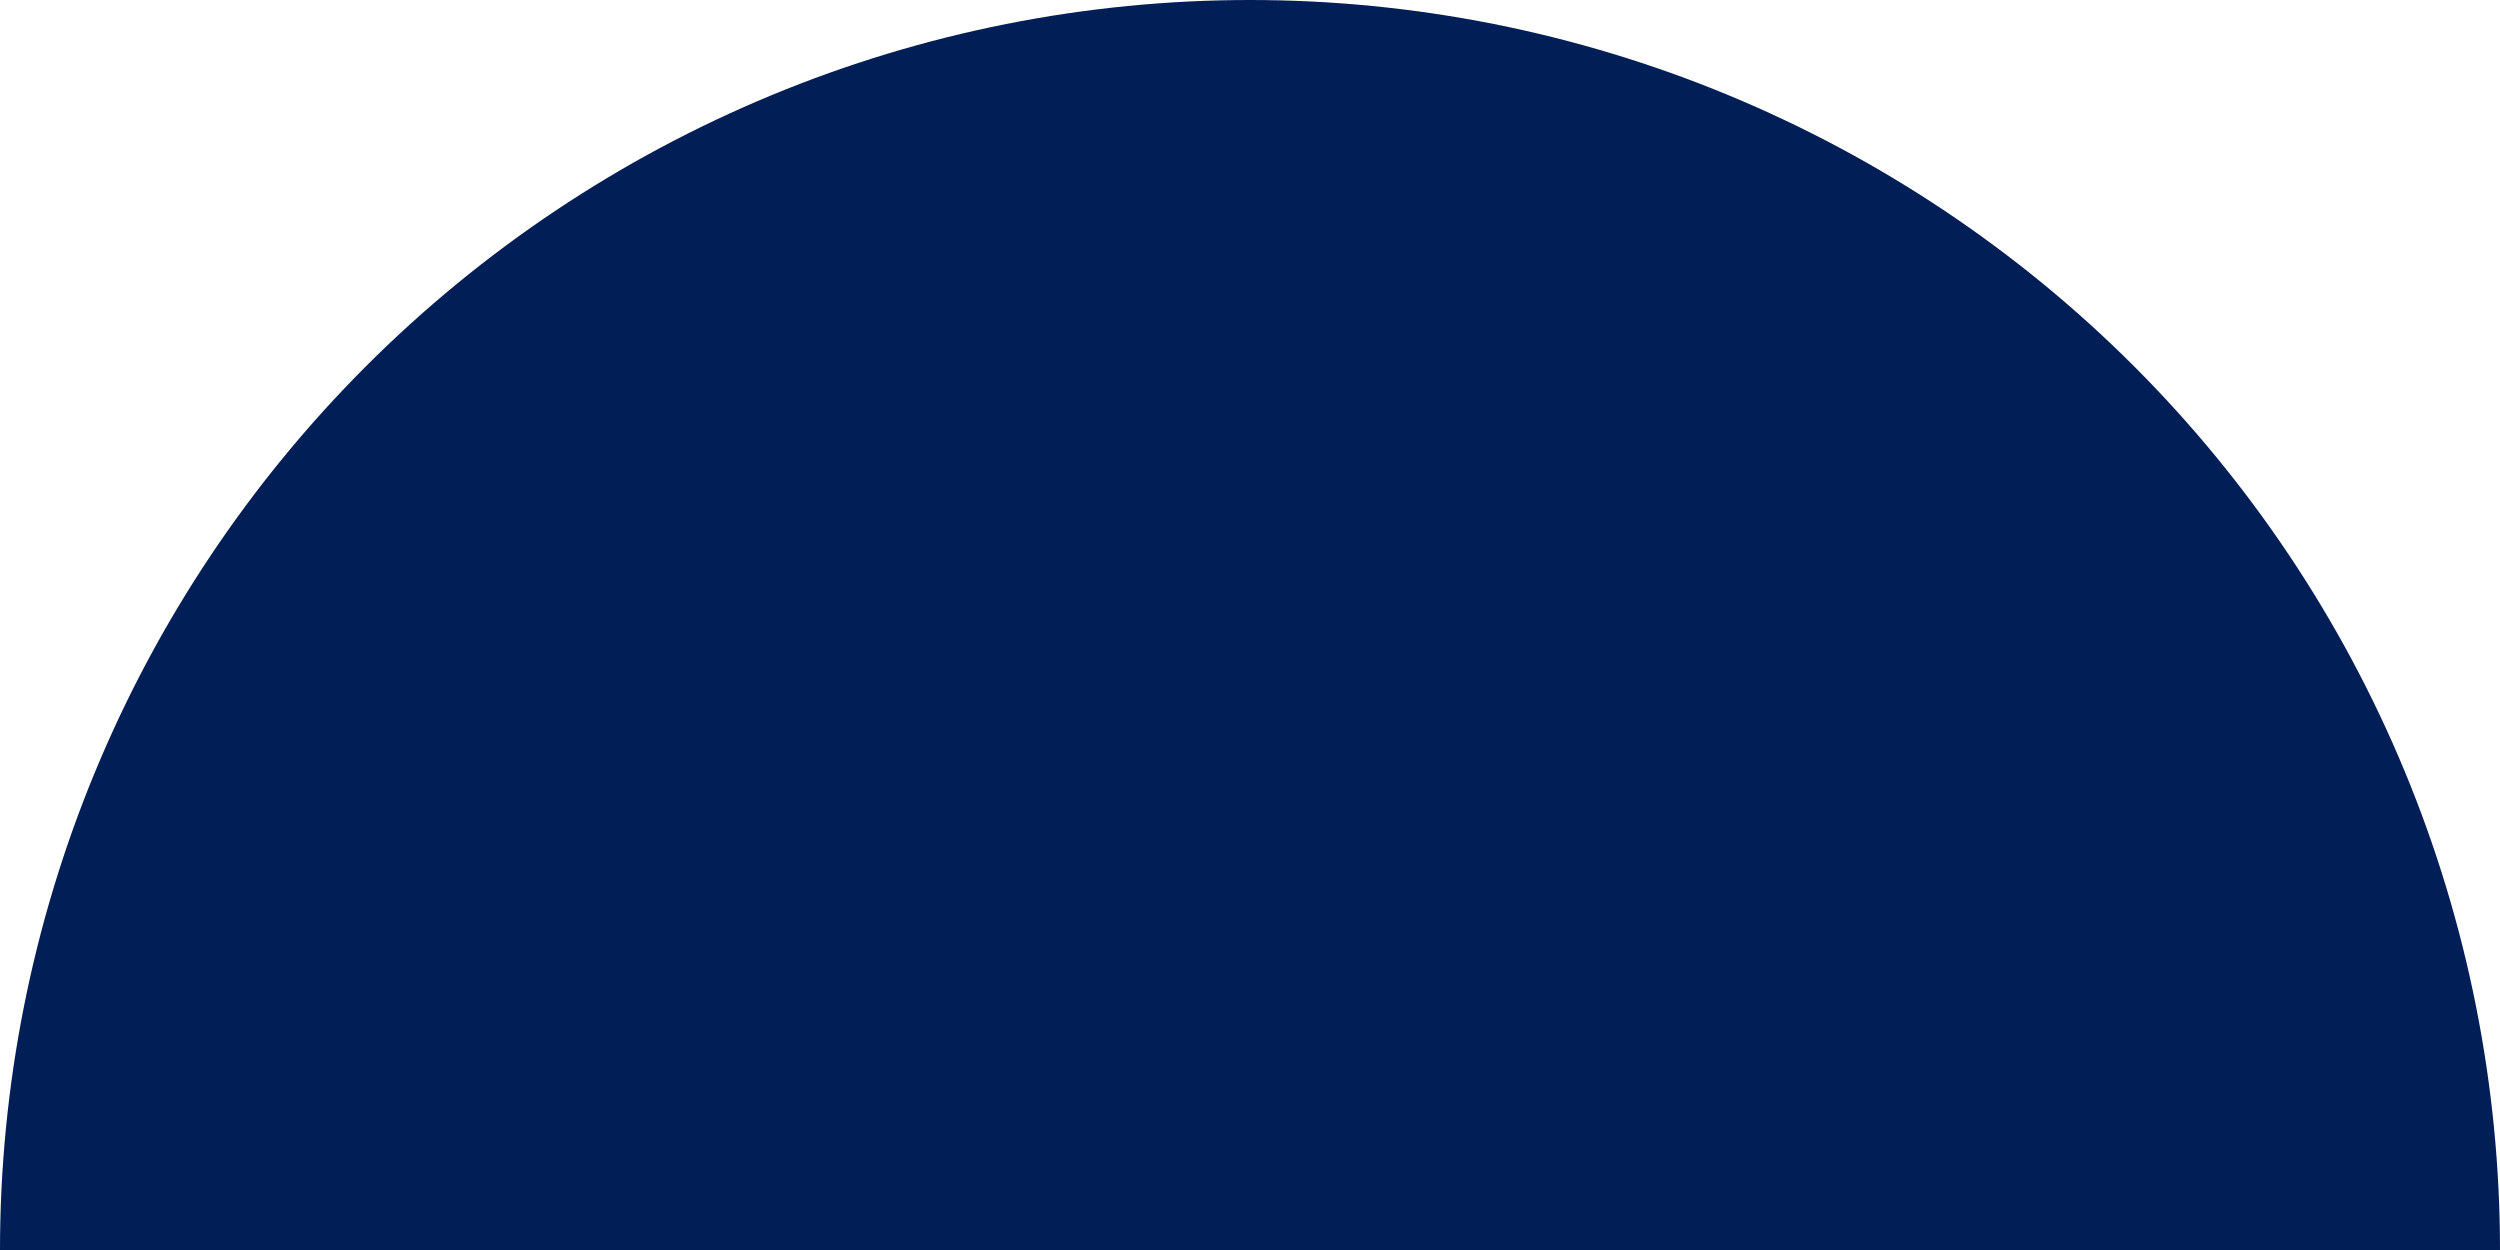 <svg width="218" height="109" viewBox="0 0 218 109" fill="none" xmlns="http://www.w3.org/2000/svg">
<path d="M218 109C218 94.686 215.181 80.512 209.703 67.287C204.225 54.063 196.196 42.047 186.075 31.925C175.953 21.804 163.937 13.775 150.712 8.297C137.488 2.819 123.314 -6.25688e-07 109 0C94.686 6.25689e-07 80.512 2.819 67.287 8.297C54.063 13.775 42.047 21.804 31.925 31.925C21.804 42.047 13.775 54.063 8.297 67.287C2.819 80.512 -1.25138e-06 94.686 0 109L109 109H218Z" fill="#021E57"/>
</svg>
